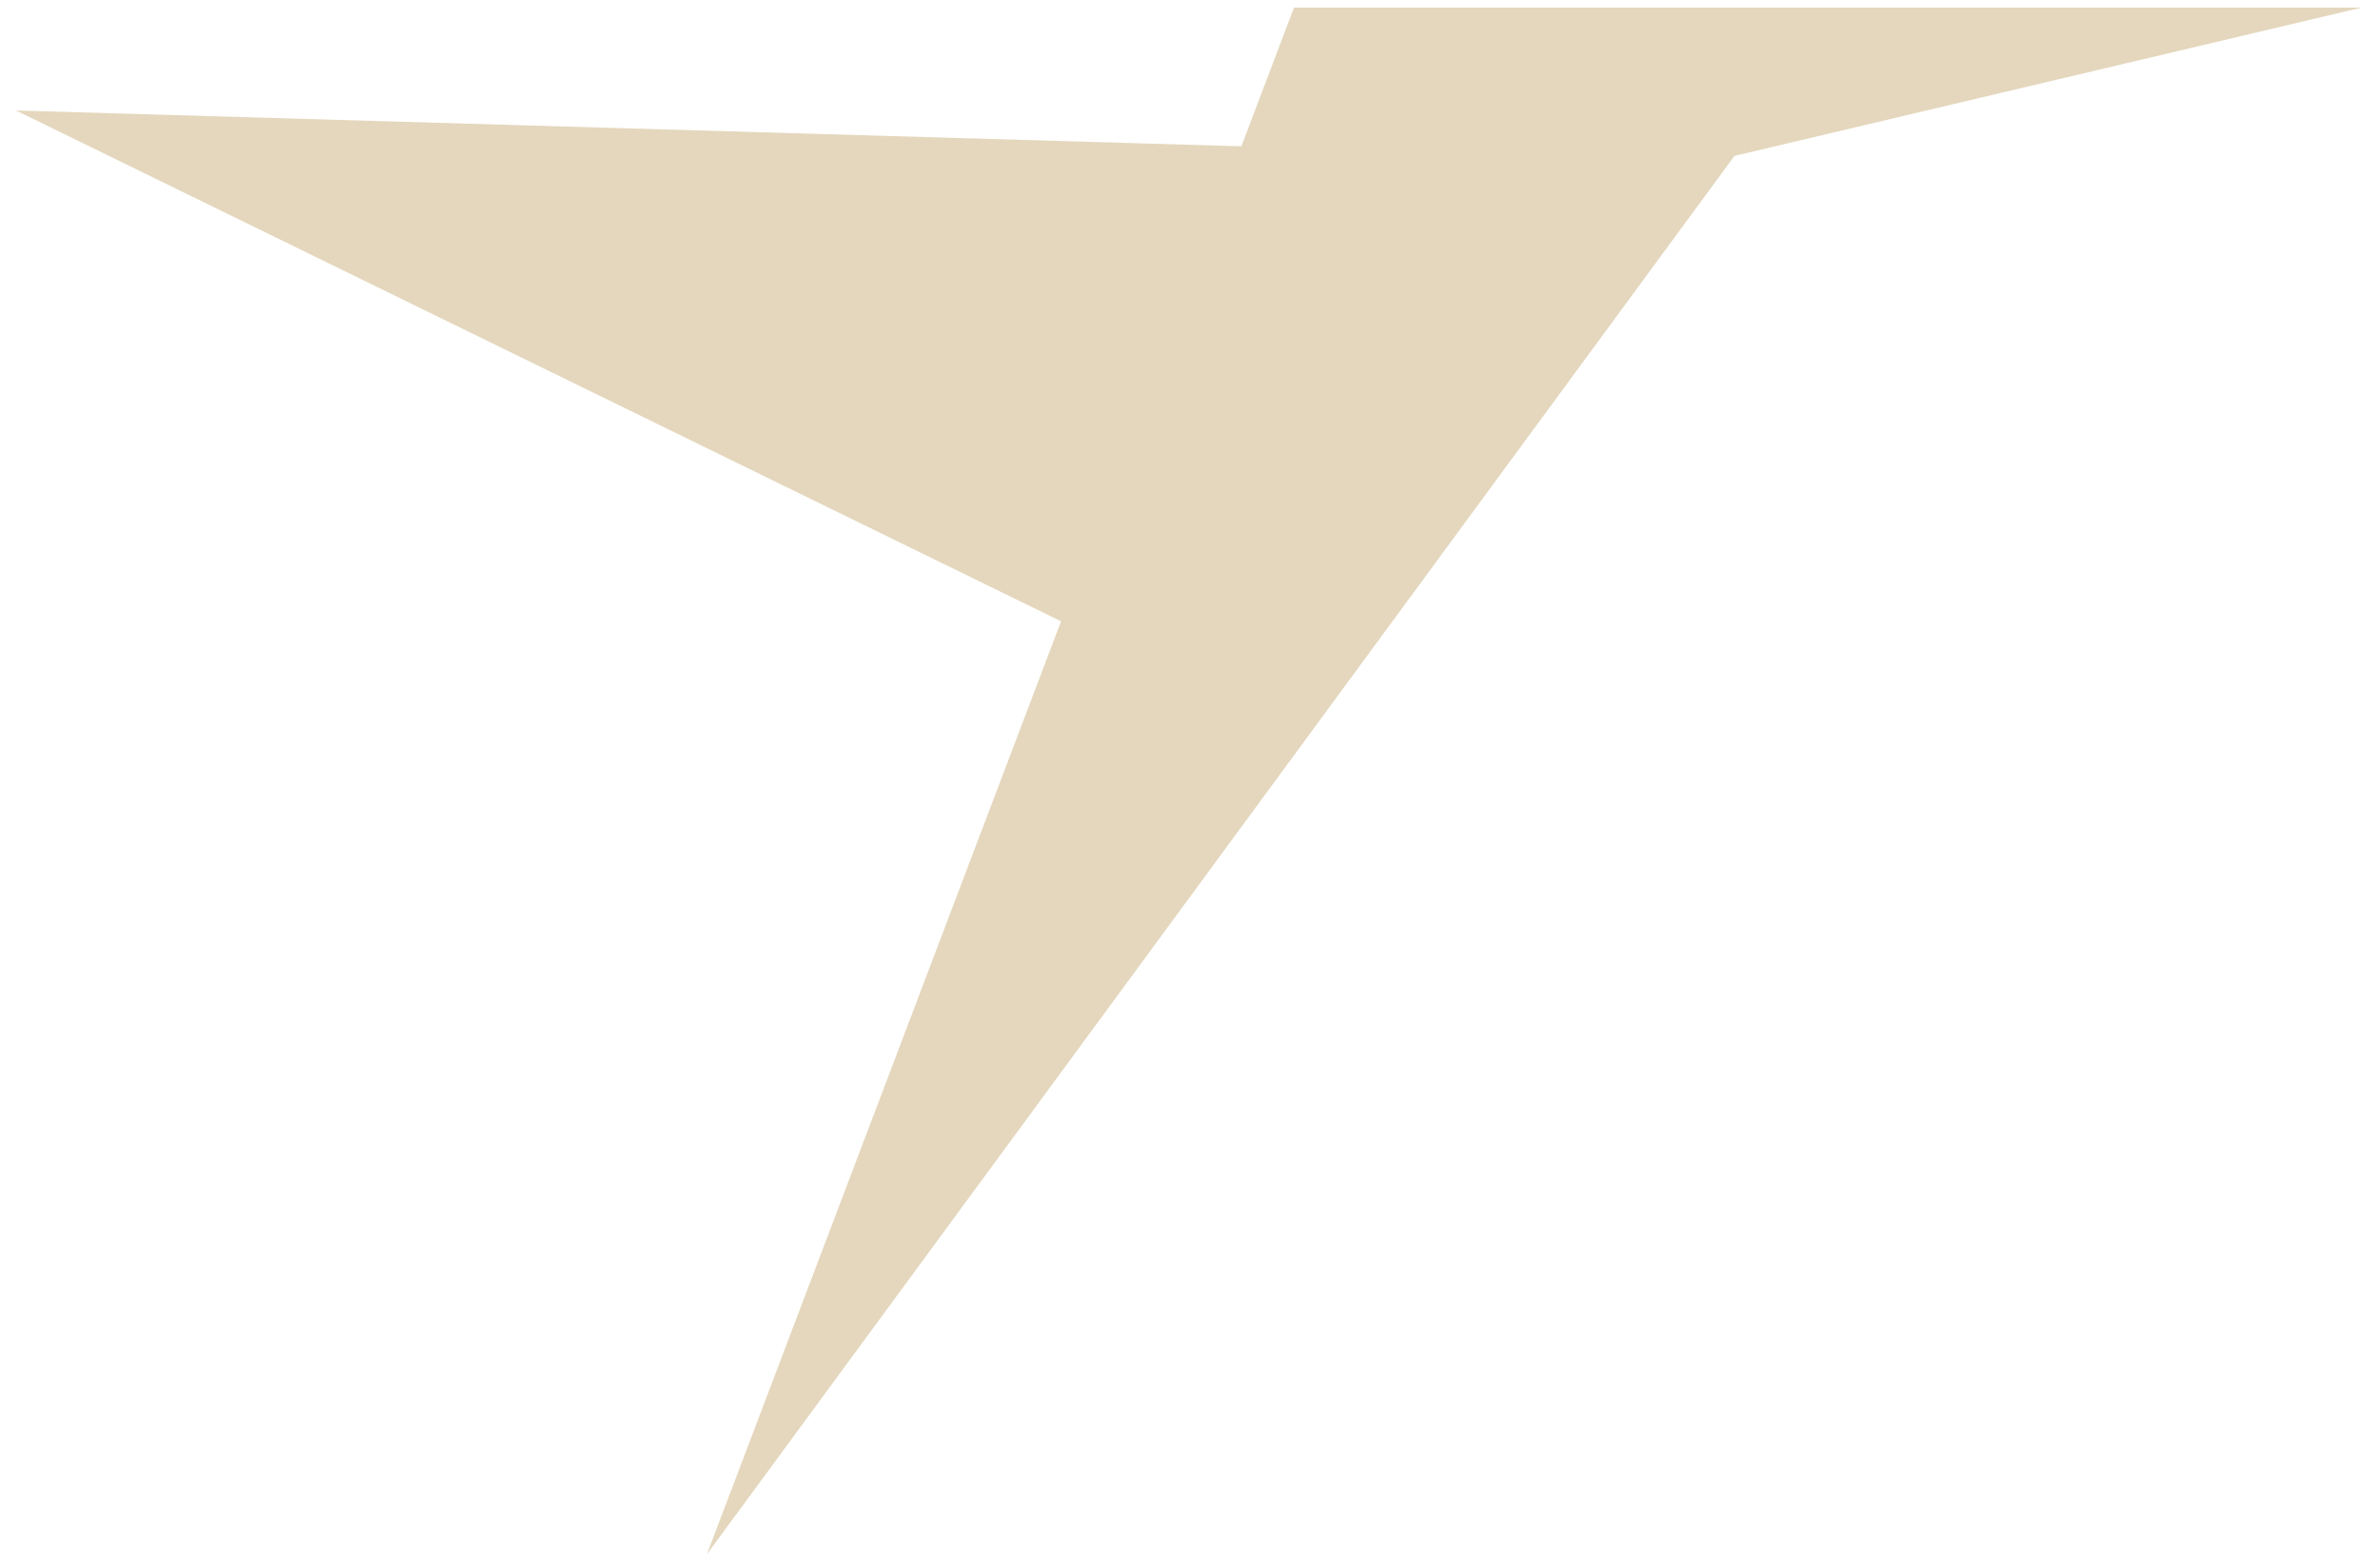 <?xml version="1.0" encoding="UTF-8" standalone="no"?>
<svg
   width="93"
   height="61"
   viewBox="0 0 93 61"
   fill="none"
   version="1.1"
   id="svg2"
   xmlns="http://www.w3.org/2000/svg">
  <defs
     id="defs2" />
  <path
     d="M92.291 0.294H50.566L27.621 60.749L67.775 6.093L92.291 0.294Z"
     fill="#E4D7BD"
     id="path1" />
  <path
     d="M 0.625,4.318 50.645,5.781 43.024,25.046 Z"
     fill="#e4d7bd"
     id="path2"
     style="stroke-width:1.02" />
</svg>
